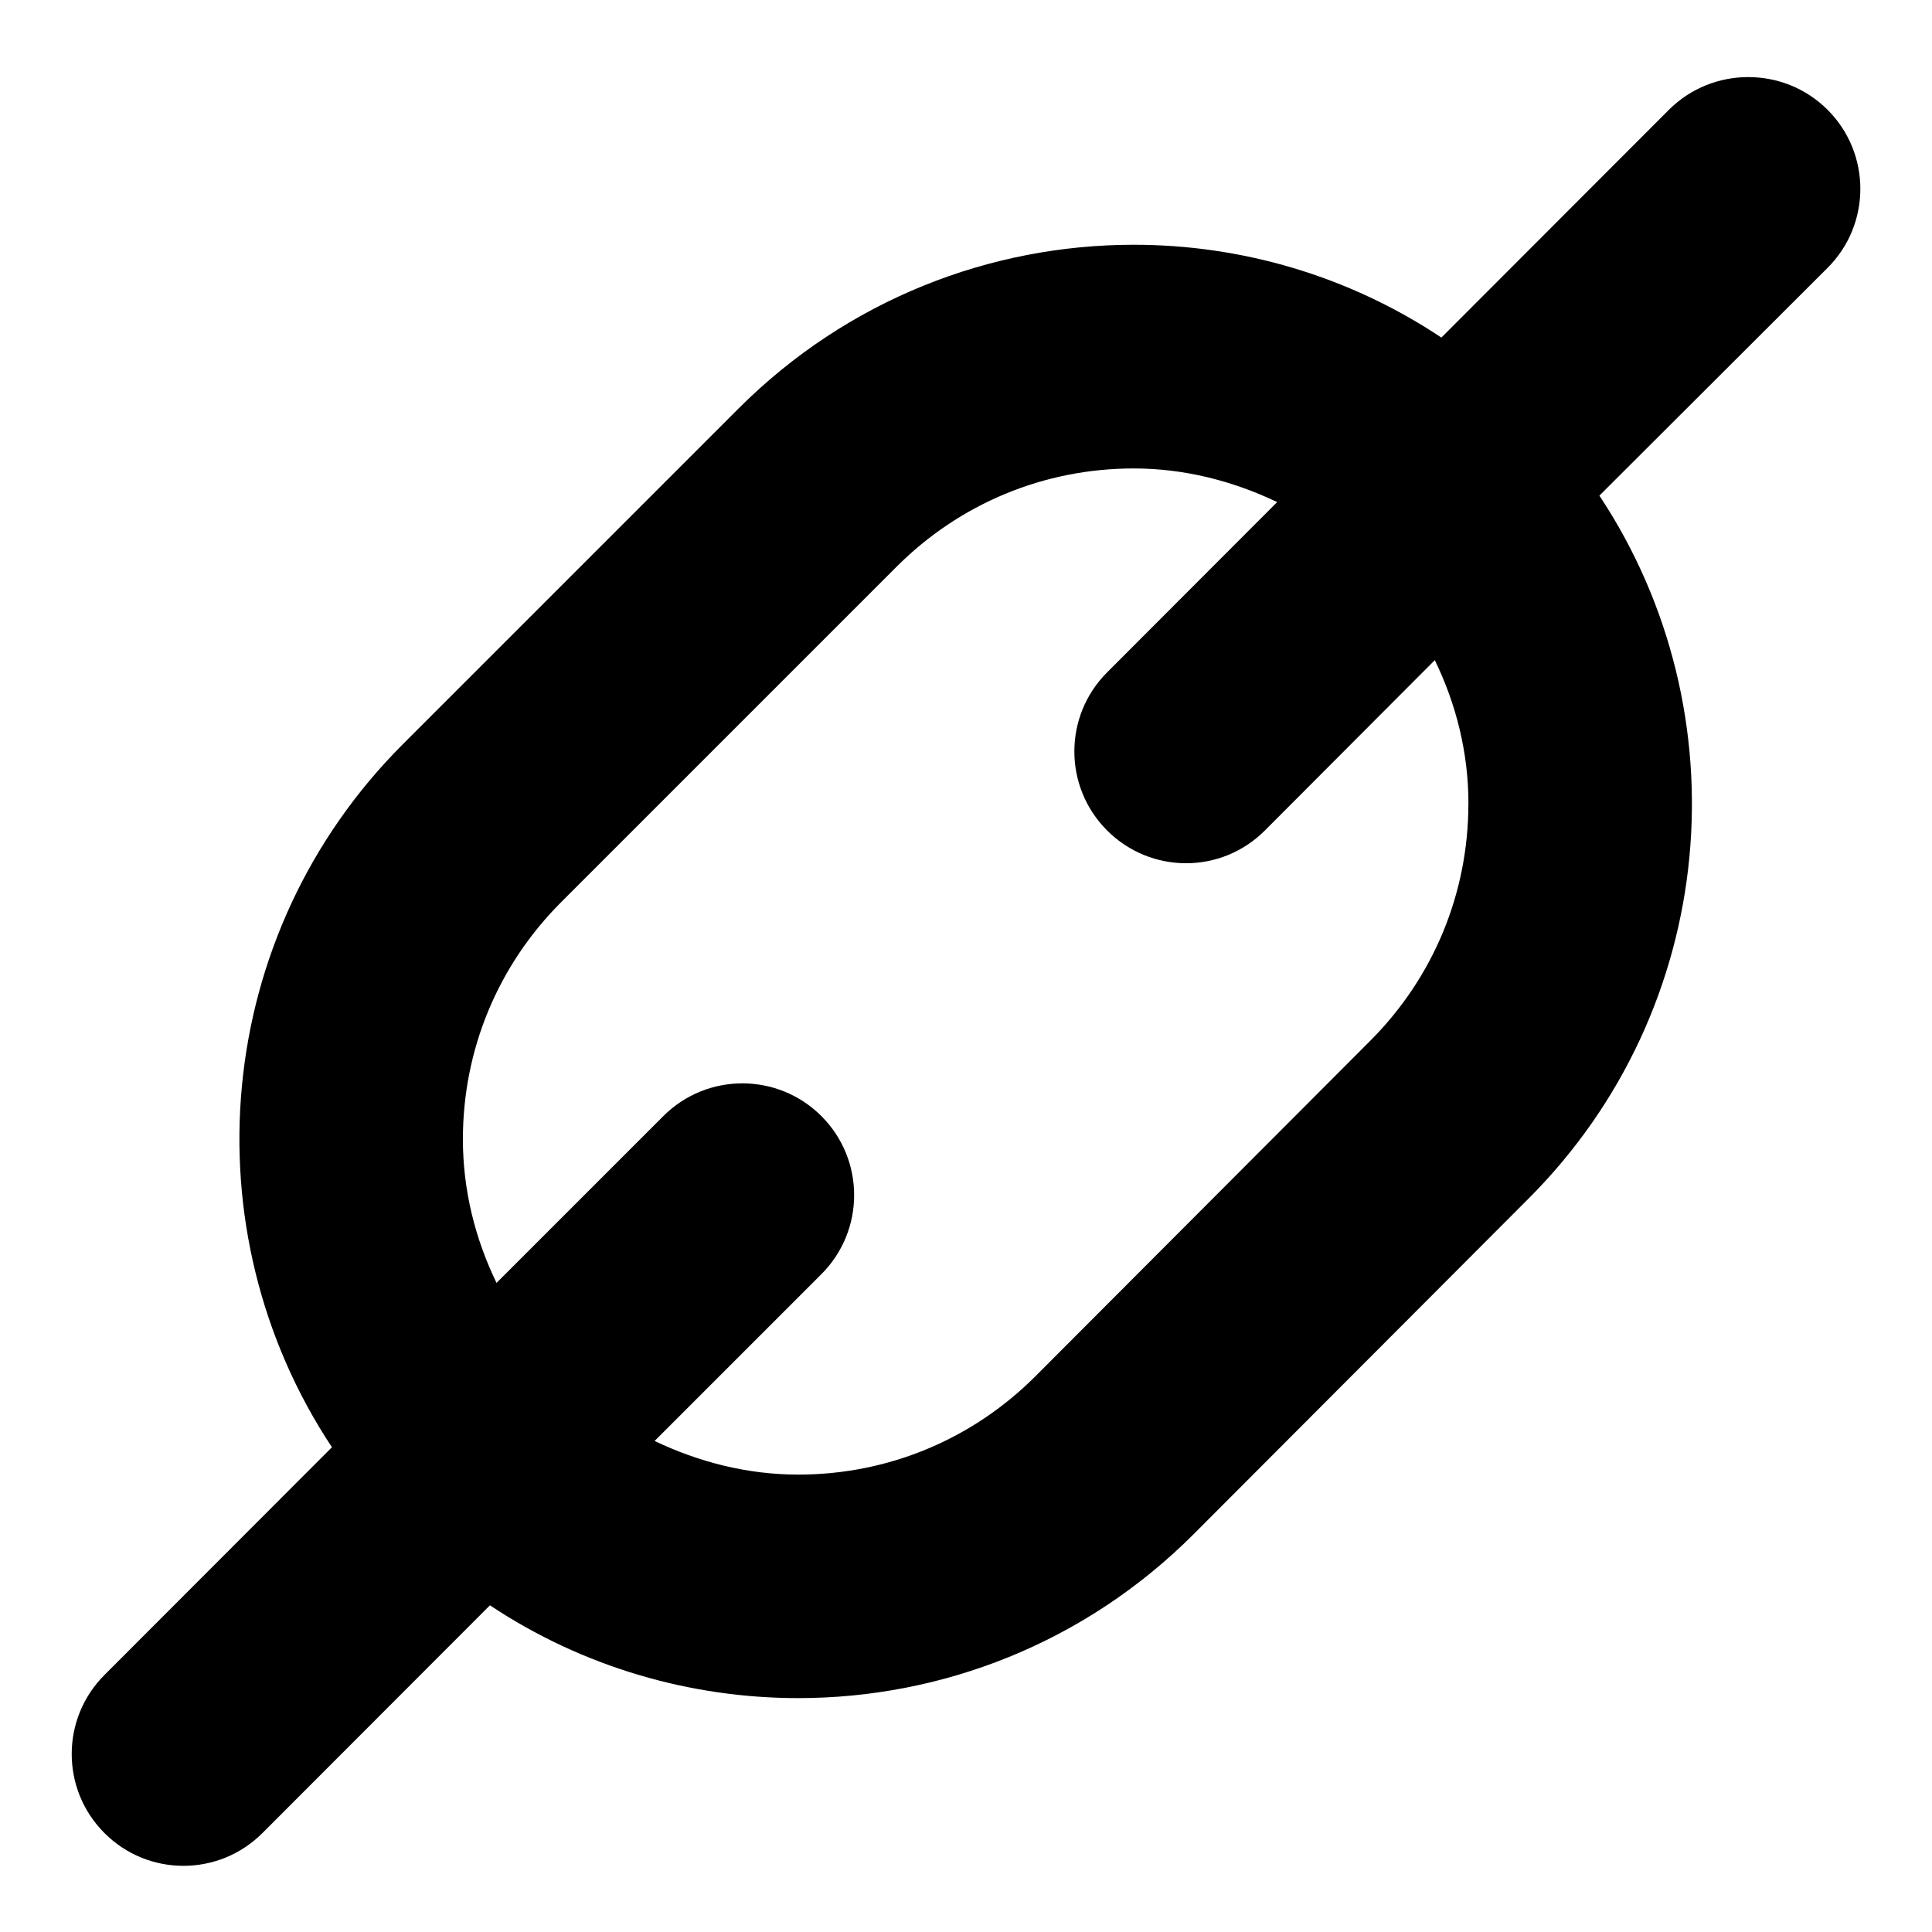 <?xml version="1.0" encoding="utf-8"?>
<!-- Generated by IcoMoon.io -->
<!DOCTYPE svg PUBLIC "-//W3C//DTD SVG 1.1//EN" "http://www.w3.org/Graphics/SVG/1.1/DTD/svg11.dtd">
<svg version="1.1" xmlns="http://www.w3.org/2000/svg" xmlns:xlink="http://www.w3.org/1999/xlink" width="32" height="32" viewBox="0 0 32 32">
<path d="M30.271 1.819c-0.723-0.723-1.906-0.723-2.629 0l-3.768 3.772c-1.544-1.027-3.316-1.537-5.096-1.537-2.369 0-4.738 0.905-6.546 2.713l-5.555 5.555c-3.168 3.165-3.559 8.058-1.179 11.649l-3.768 3.772c-0.723 0.723-0.723 1.895 0 2.618 0.361 0.362 0.834 0.543 1.308 0.543s0.947-0.181 1.309-0.543l3.768-3.772c1.544 1.027 3.328 1.537 5.107 1.537 2.369 0 4.738-0.905 6.546-2.713l5.544-5.555c3.168-3.165 3.559-8.058 1.179-11.649l3.779-3.772c0.724-0.723 0.724-1.895 0.001-2.618zM24.321 13.313c0 1.483-0.579 2.879-1.628 3.928l-5.544 5.555c-1.049 1.049-2.444 1.628-3.928 1.628-0.839 0-1.642-0.206-2.379-0.557l2.763-2.763c0.723-0.723 0.723-1.895 0-2.618s-1.895-0.723-2.618 0l-2.763 2.763c-0.355-0.734-0.557-1.537-0.557-2.379 0-1.483 0.579-2.879 1.628-3.928l5.555-5.555c1.049-1.049 2.444-1.628 3.928-1.628 0.839 0 1.639 0.206 2.376 0.557l-2.817 2.821c-0.723 0.723-0.723 1.895 0 2.618 0.362 0.362 0.835 0.543 1.309 0.543 0.47 0 0.944-0.181 1.305-0.543l2.814-2.821c0.356 0.734 0.557 1.537 0.557 2.379z"></path>
</svg>
